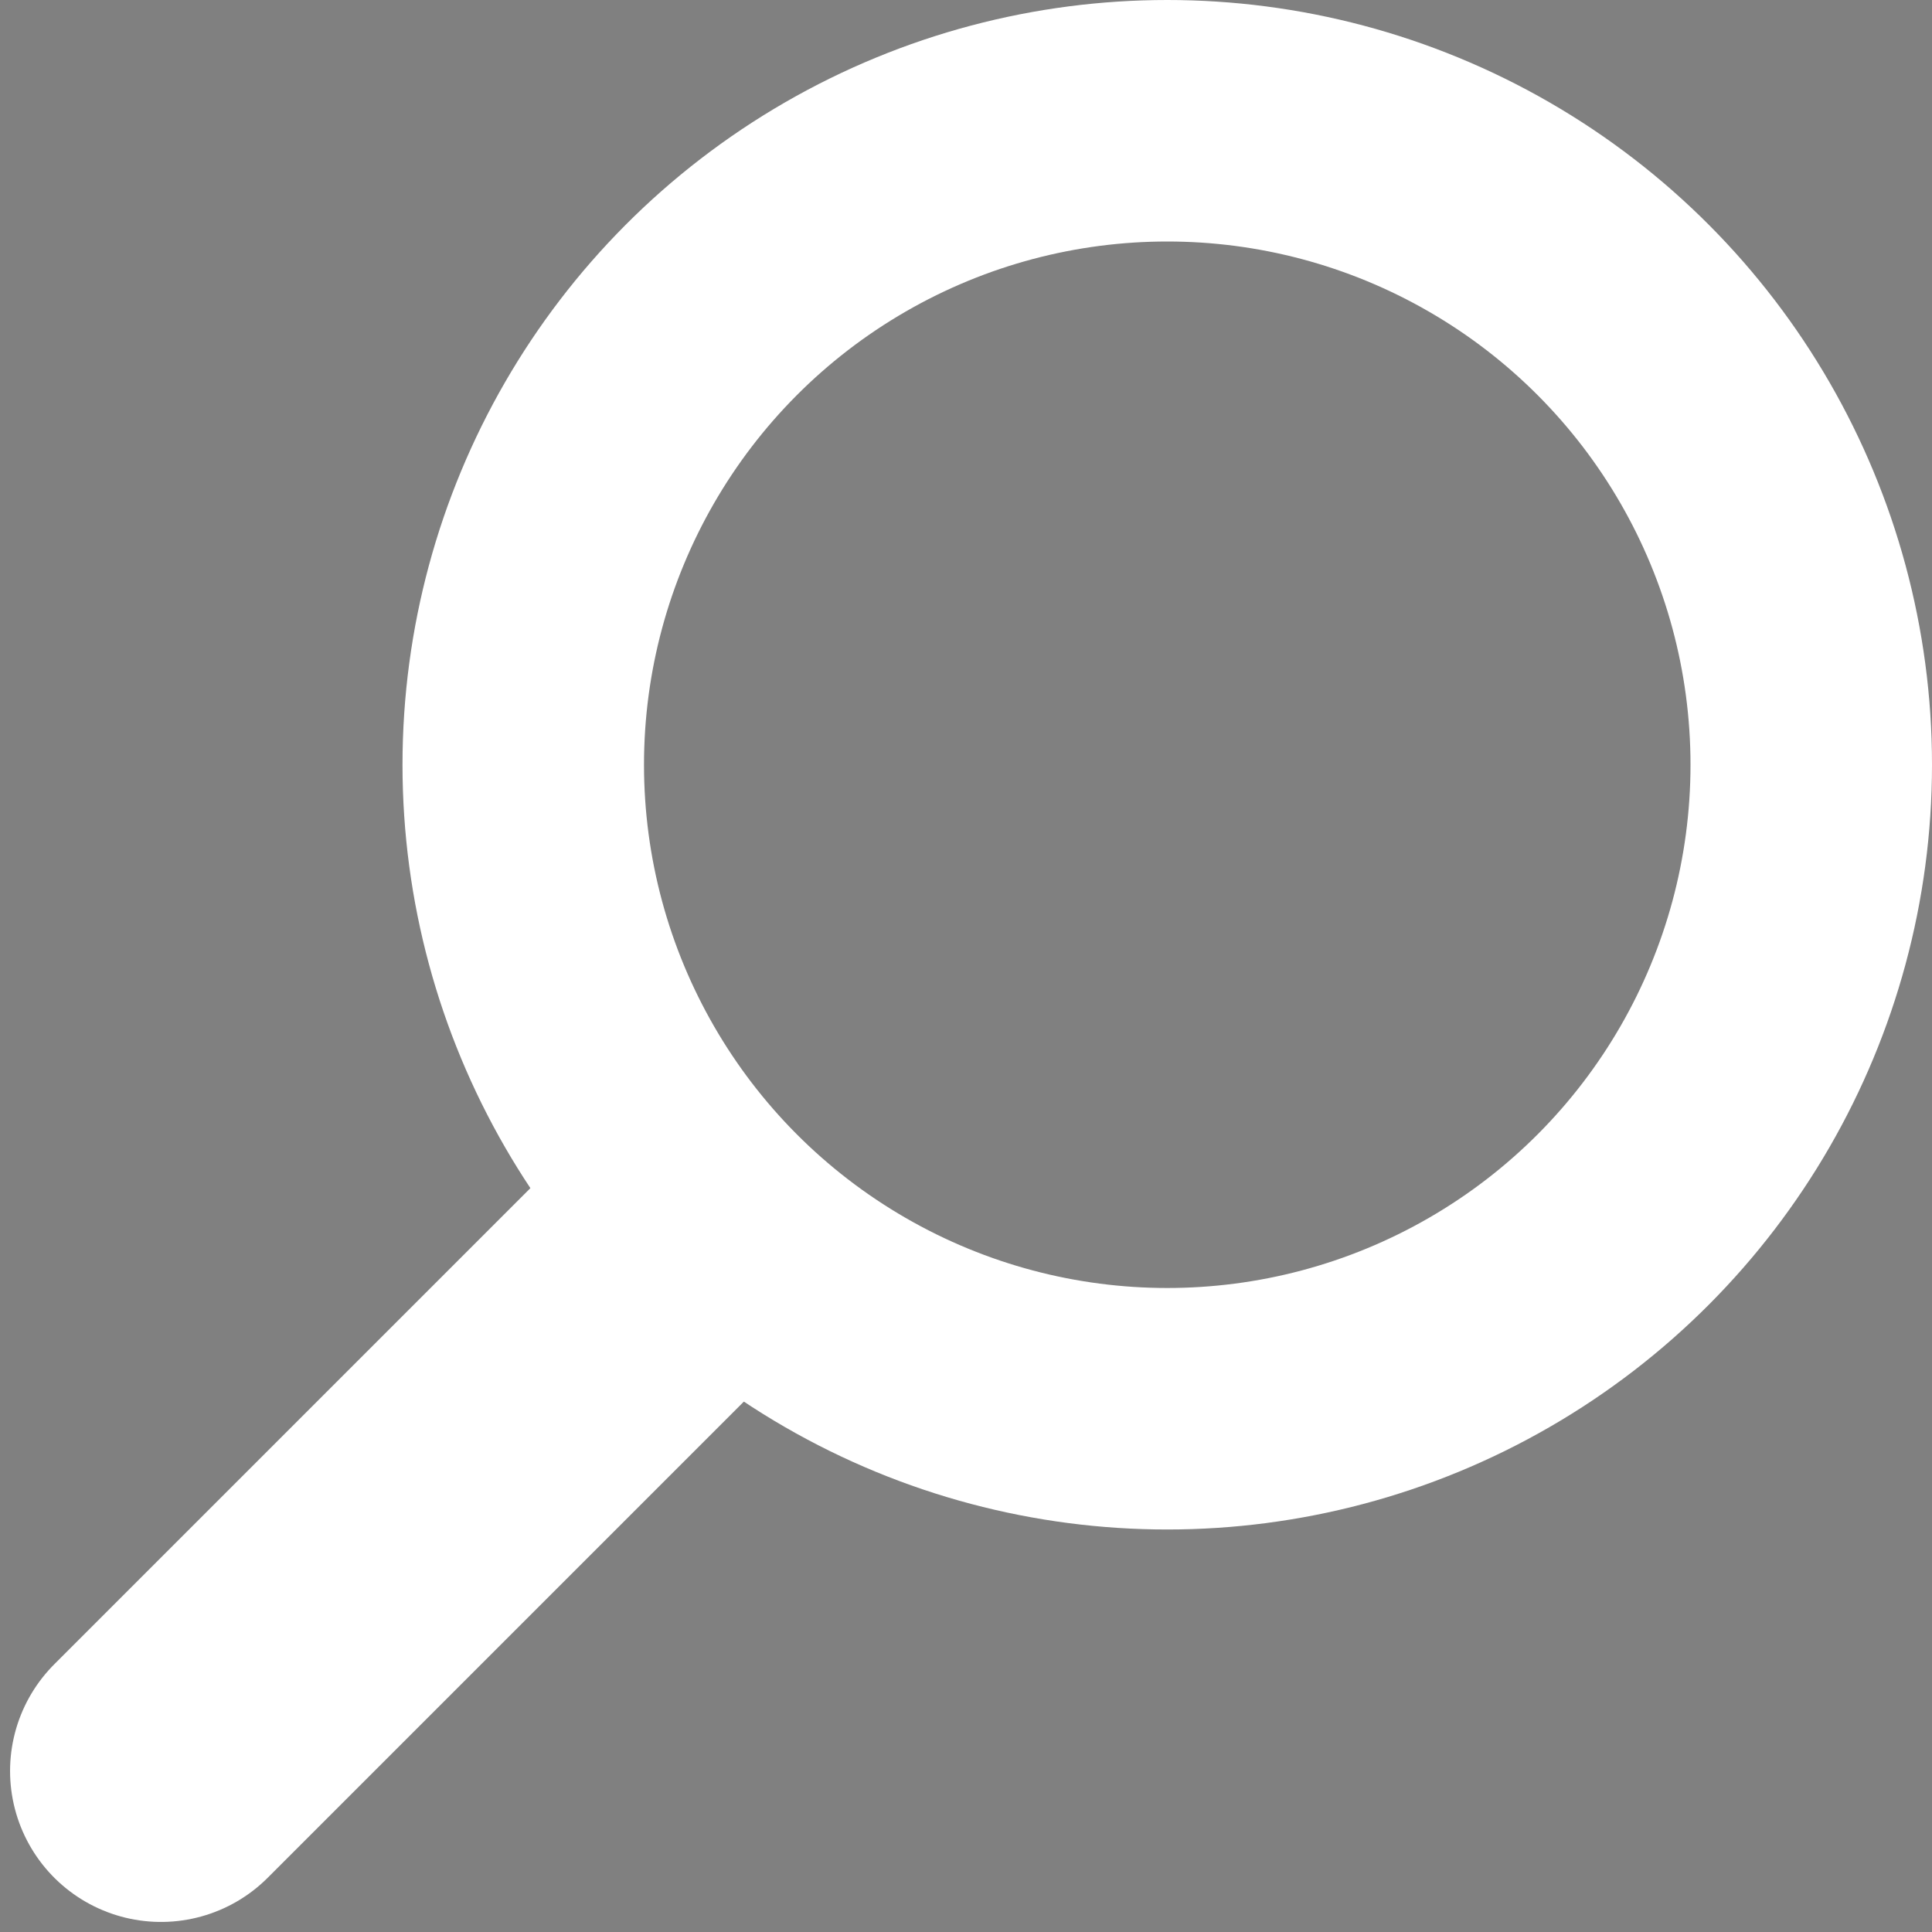 <?xml version="1.0" encoding="UTF-8" standalone="no"?>
<svg width="24" height="24" viewBox="0 0 24 24" xmlns="http://www.w3.org/2000/svg">
  <rect x="0" y="0" width="24" height="24" fill="#808080" stroke="none"/>
  <path stroke="white" stroke-linecap="round" stroke-width="3.75" d="M 2 22 L 8 16" />
  <circle r="8" cx="14.5" cy="9.5" stroke="white" fill-opacity="0" stroke-width="3" />
</svg>